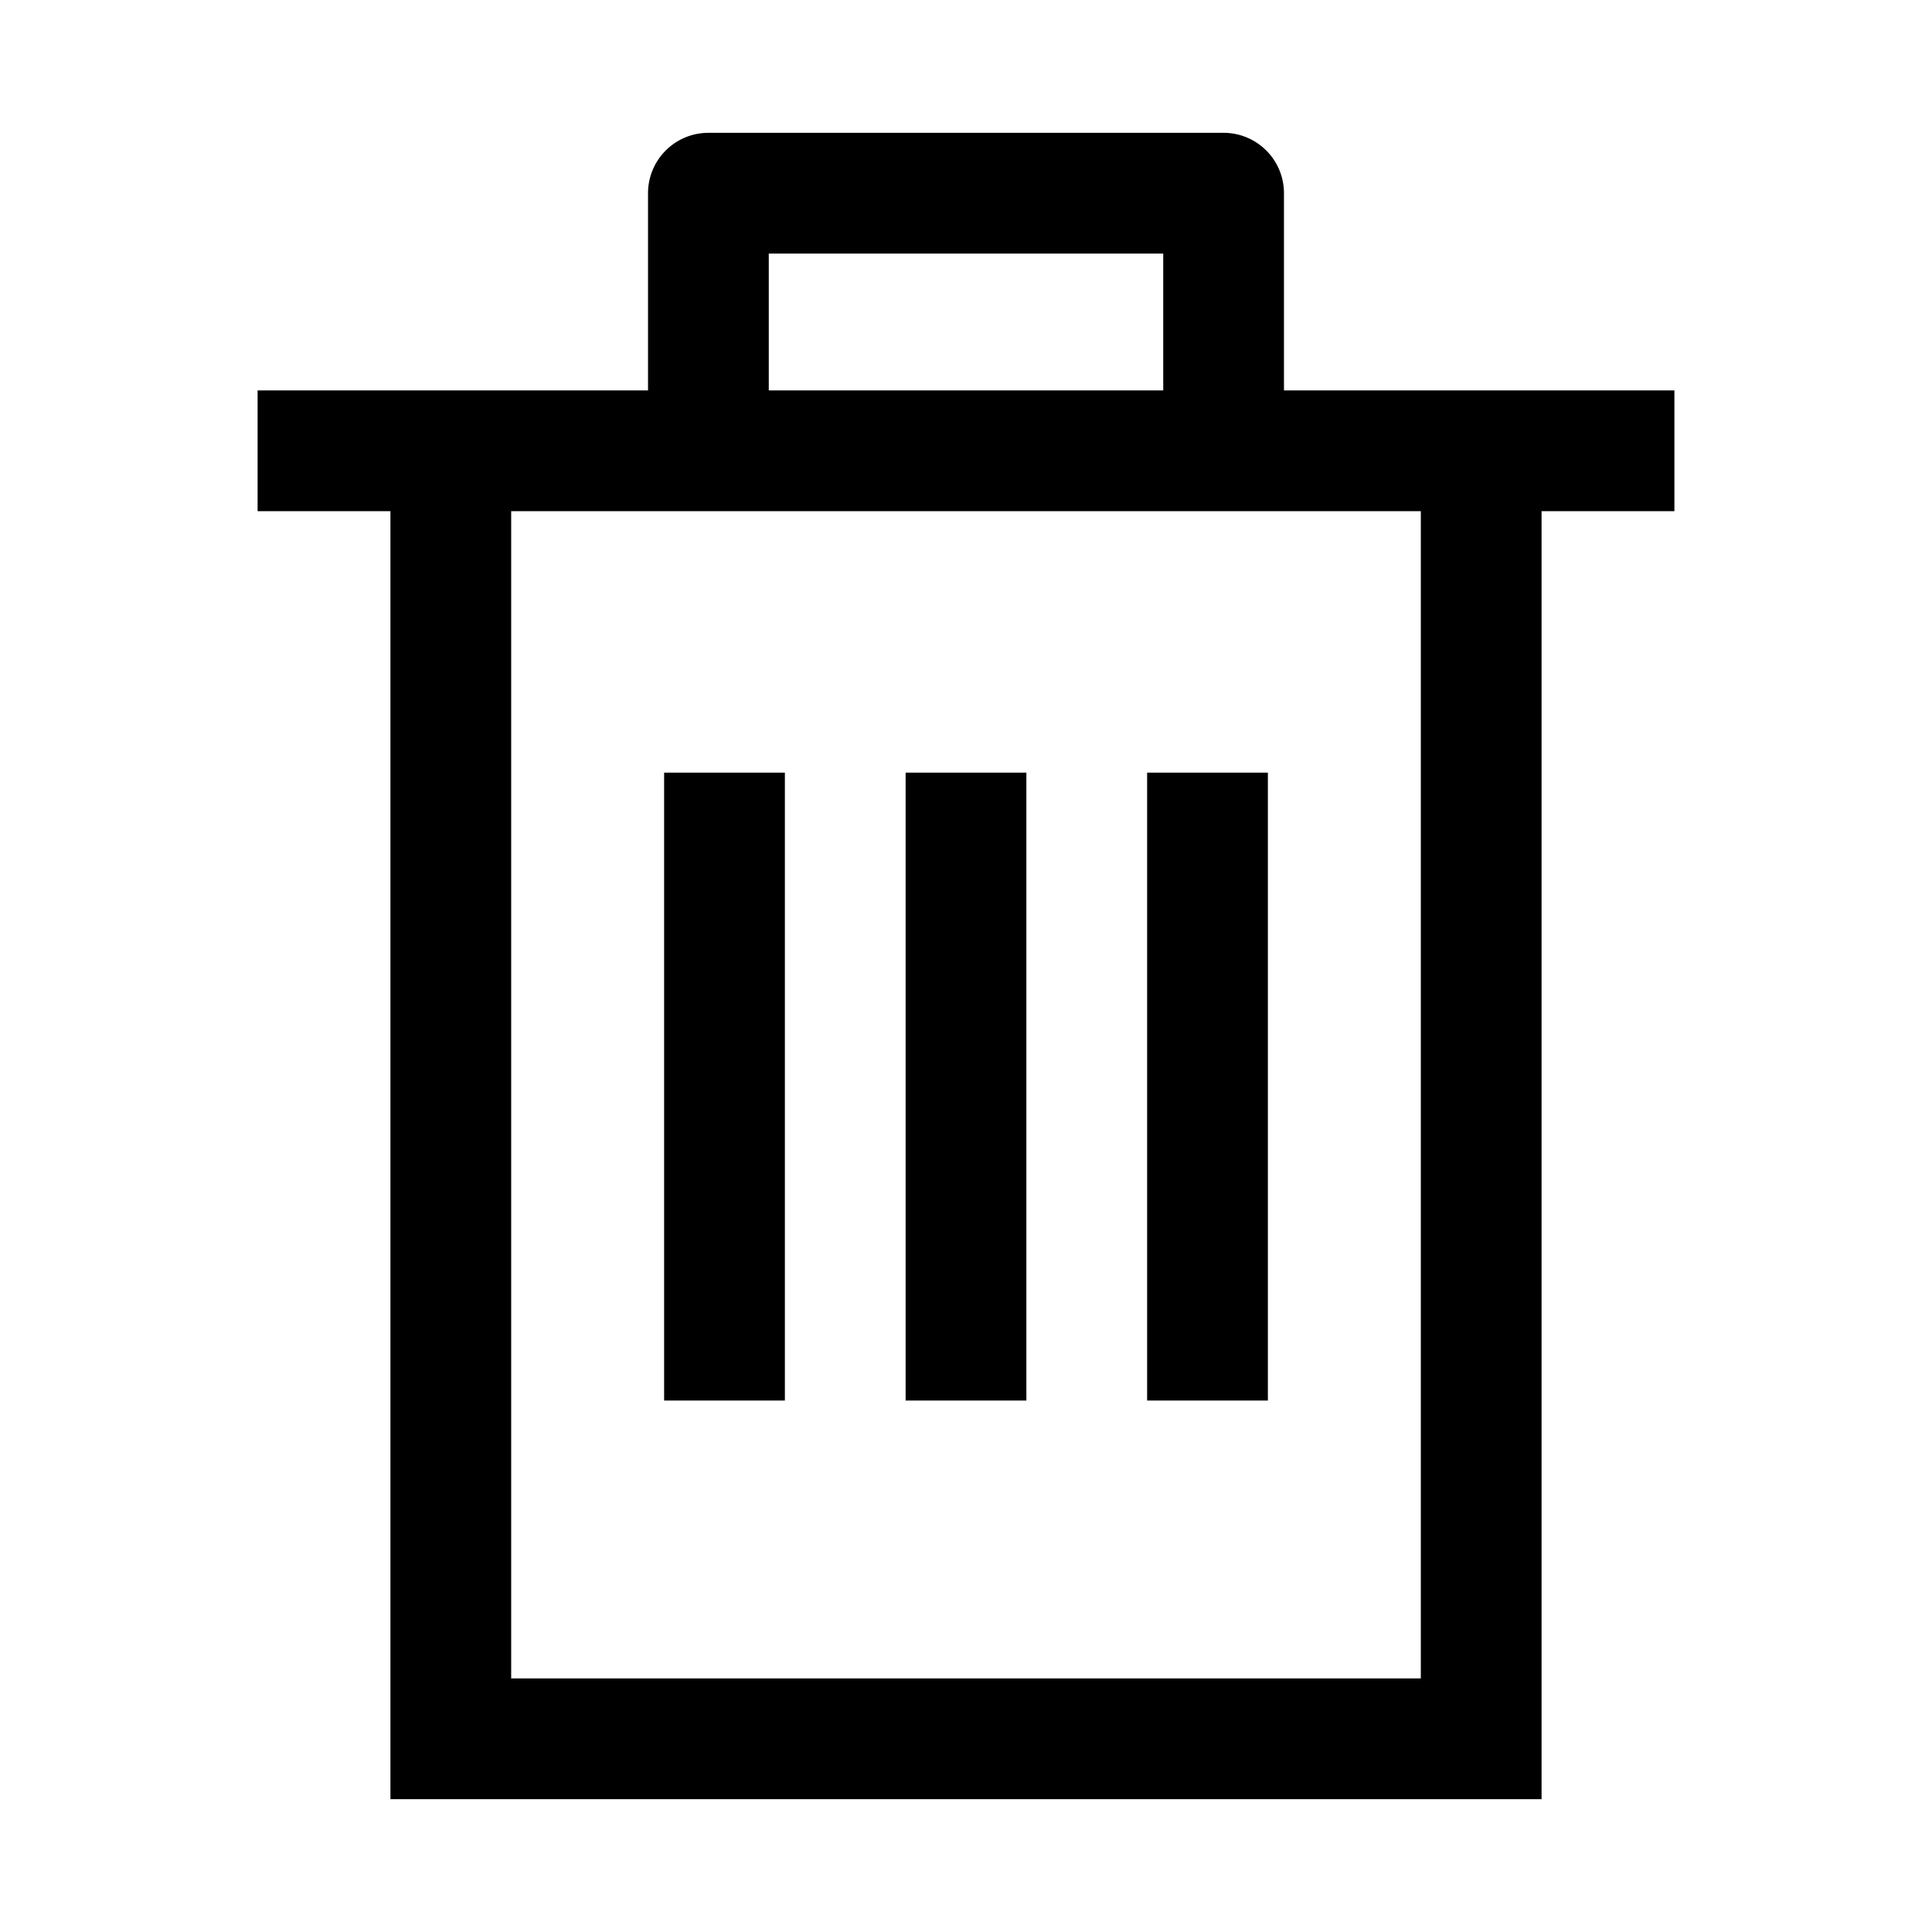 <svg stroke="none" viewBox="0 0 24 24"><path fill="currentColor" d="M5.6 21.6h-.75v.75h.75v-.75Zm12.8 0v.75h.75v-.75h-.75ZM8.8 2.4v-.75a.75.75 0 0 0-.75.75h.75Zm6.4 0h.75a.75.75 0 0 0-.75-.75v.75ZM4.85 5.6v16h1.5v-16h-1.5Zm.75 16.75h12.8v-1.5H5.6v1.5Zm13.55-.75v-16h-1.5v16h1.5Zm-9.6-16V2.4h-1.5v3.2h1.5ZM8.8 3.15h6.4v-1.5H8.8v1.5Zm5.65-.75v3.2h1.5V2.4h-1.5Zm6.35 2.45H3.2v1.5h17.6v-1.5Z"></path> <path stroke="currentColor" stroke-width="1.5" d="M12 9.598v7.8"></path> <path stroke="currentColor" stroke-width="1.5" d="M15 9.598v7.8"></path> <path stroke="currentColor" stroke-width="1.5" d="M9 9.598v7.8"></path></svg>